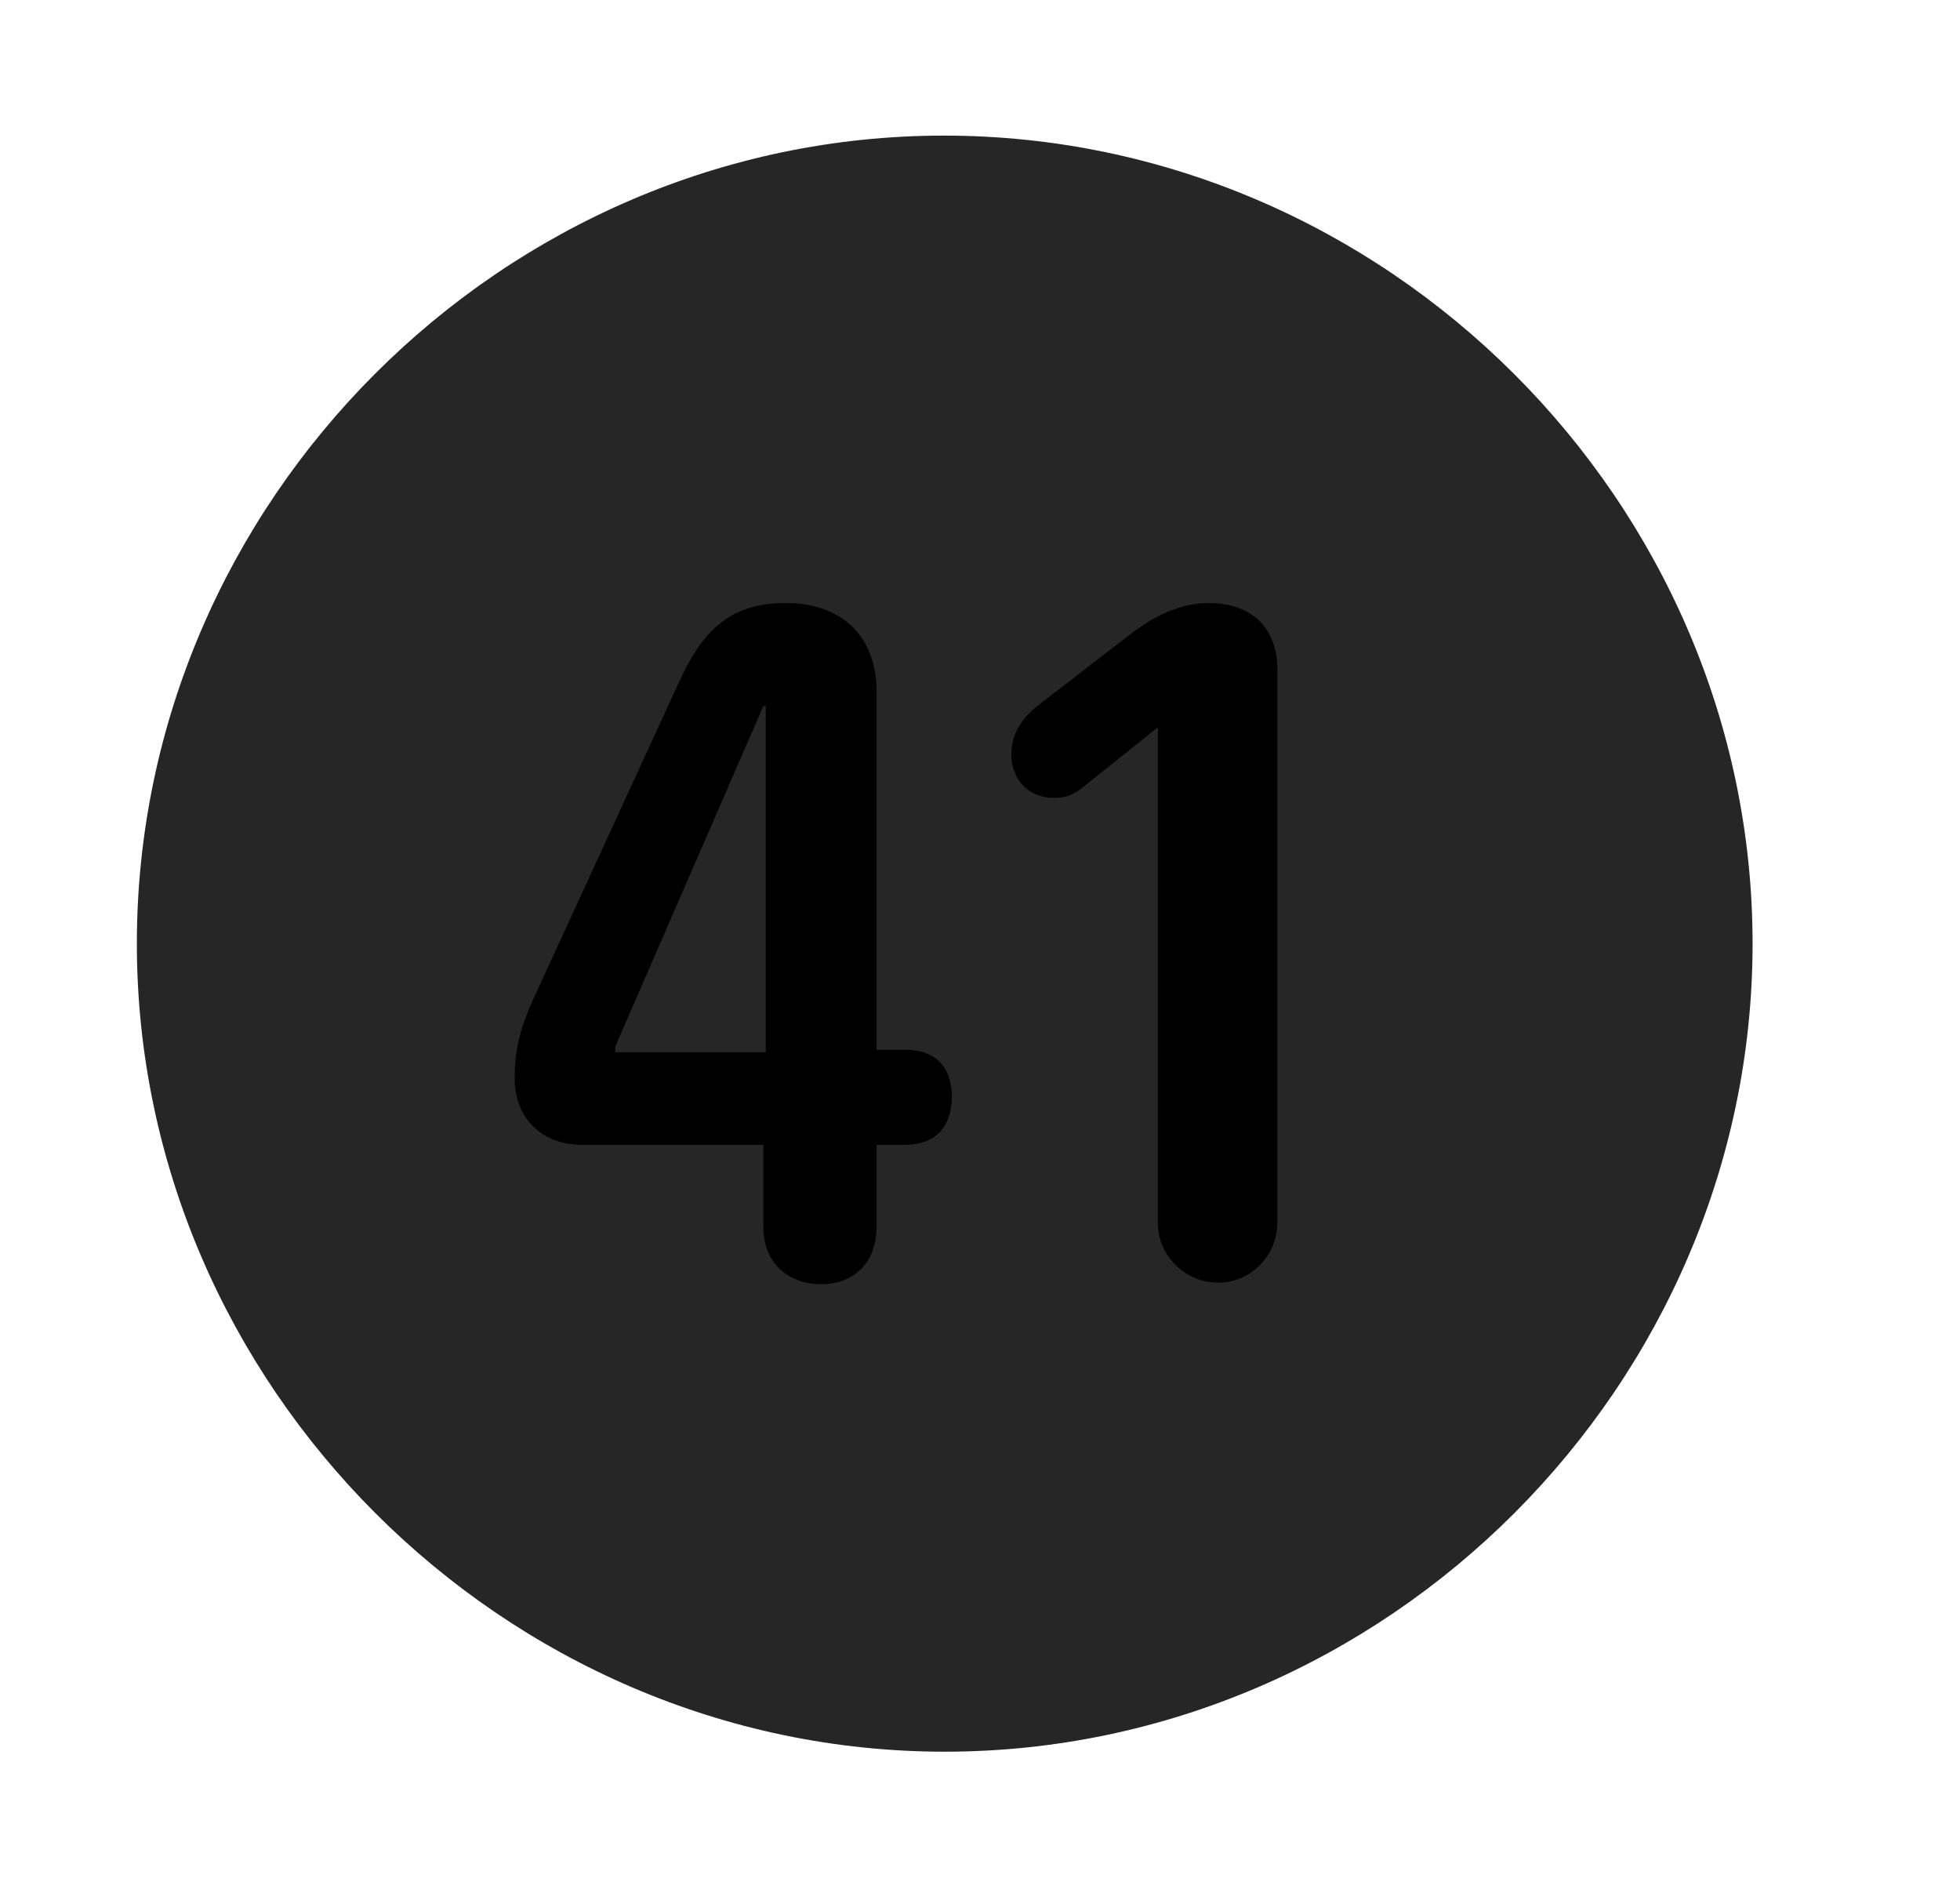 <svg width="29" height="28" viewBox="0 0 29 28" fill="currentColor" xmlns="http://www.w3.org/2000/svg">
<g clip-path="url(#clip0_2207_38144)">
<path d="M13.978 25.912C20.517 25.912 25.931 20.486 25.931 13.959C25.931 7.42 20.506 2.006 13.966 2.006C7.439 2.006 2.025 7.42 2.025 13.959C2.025 20.486 7.451 25.912 13.978 25.912Z" fill="currentColor" fill-opacity="0.85"/>
<path d="M12.15 18.998C11.763 18.998 11.295 18.775 11.295 18.142V16.935H8.611C8.013 16.935 7.615 16.537 7.615 15.951C7.615 15.576 7.674 15.259 7.885 14.791L10.041 10.103C10.381 9.353 10.779 8.92 11.623 8.92C12.431 8.92 12.97 9.388 12.97 10.232V15.529H13.392C13.885 15.529 14.084 15.834 14.084 16.22C14.084 16.631 13.873 16.935 13.392 16.935H12.97V18.142C12.97 18.716 12.595 18.998 12.15 18.998ZM11.33 15.564V10.443H11.295L9.103 15.482V15.564H11.33ZM18.033 18.974C17.529 18.974 17.131 18.576 17.131 18.084V10.759L16.017 11.65C15.9 11.744 15.783 11.803 15.595 11.803C15.22 11.803 14.963 11.533 14.963 11.158C14.963 10.842 15.139 10.607 15.349 10.443L16.685 9.412C16.955 9.201 17.377 8.92 17.881 8.92C18.514 8.92 18.9 9.283 18.9 9.904V18.084C18.9 18.576 18.502 18.974 18.033 18.974Z" fill="currentColor"/>
</g>
<defs>
<clipPath id="clip0_2207_38144">
<rect width="23.906" height="23.918" fill="currentColor" transform="translate(2.025 2.006)"/>
</clipPath>
</defs>
</svg>
